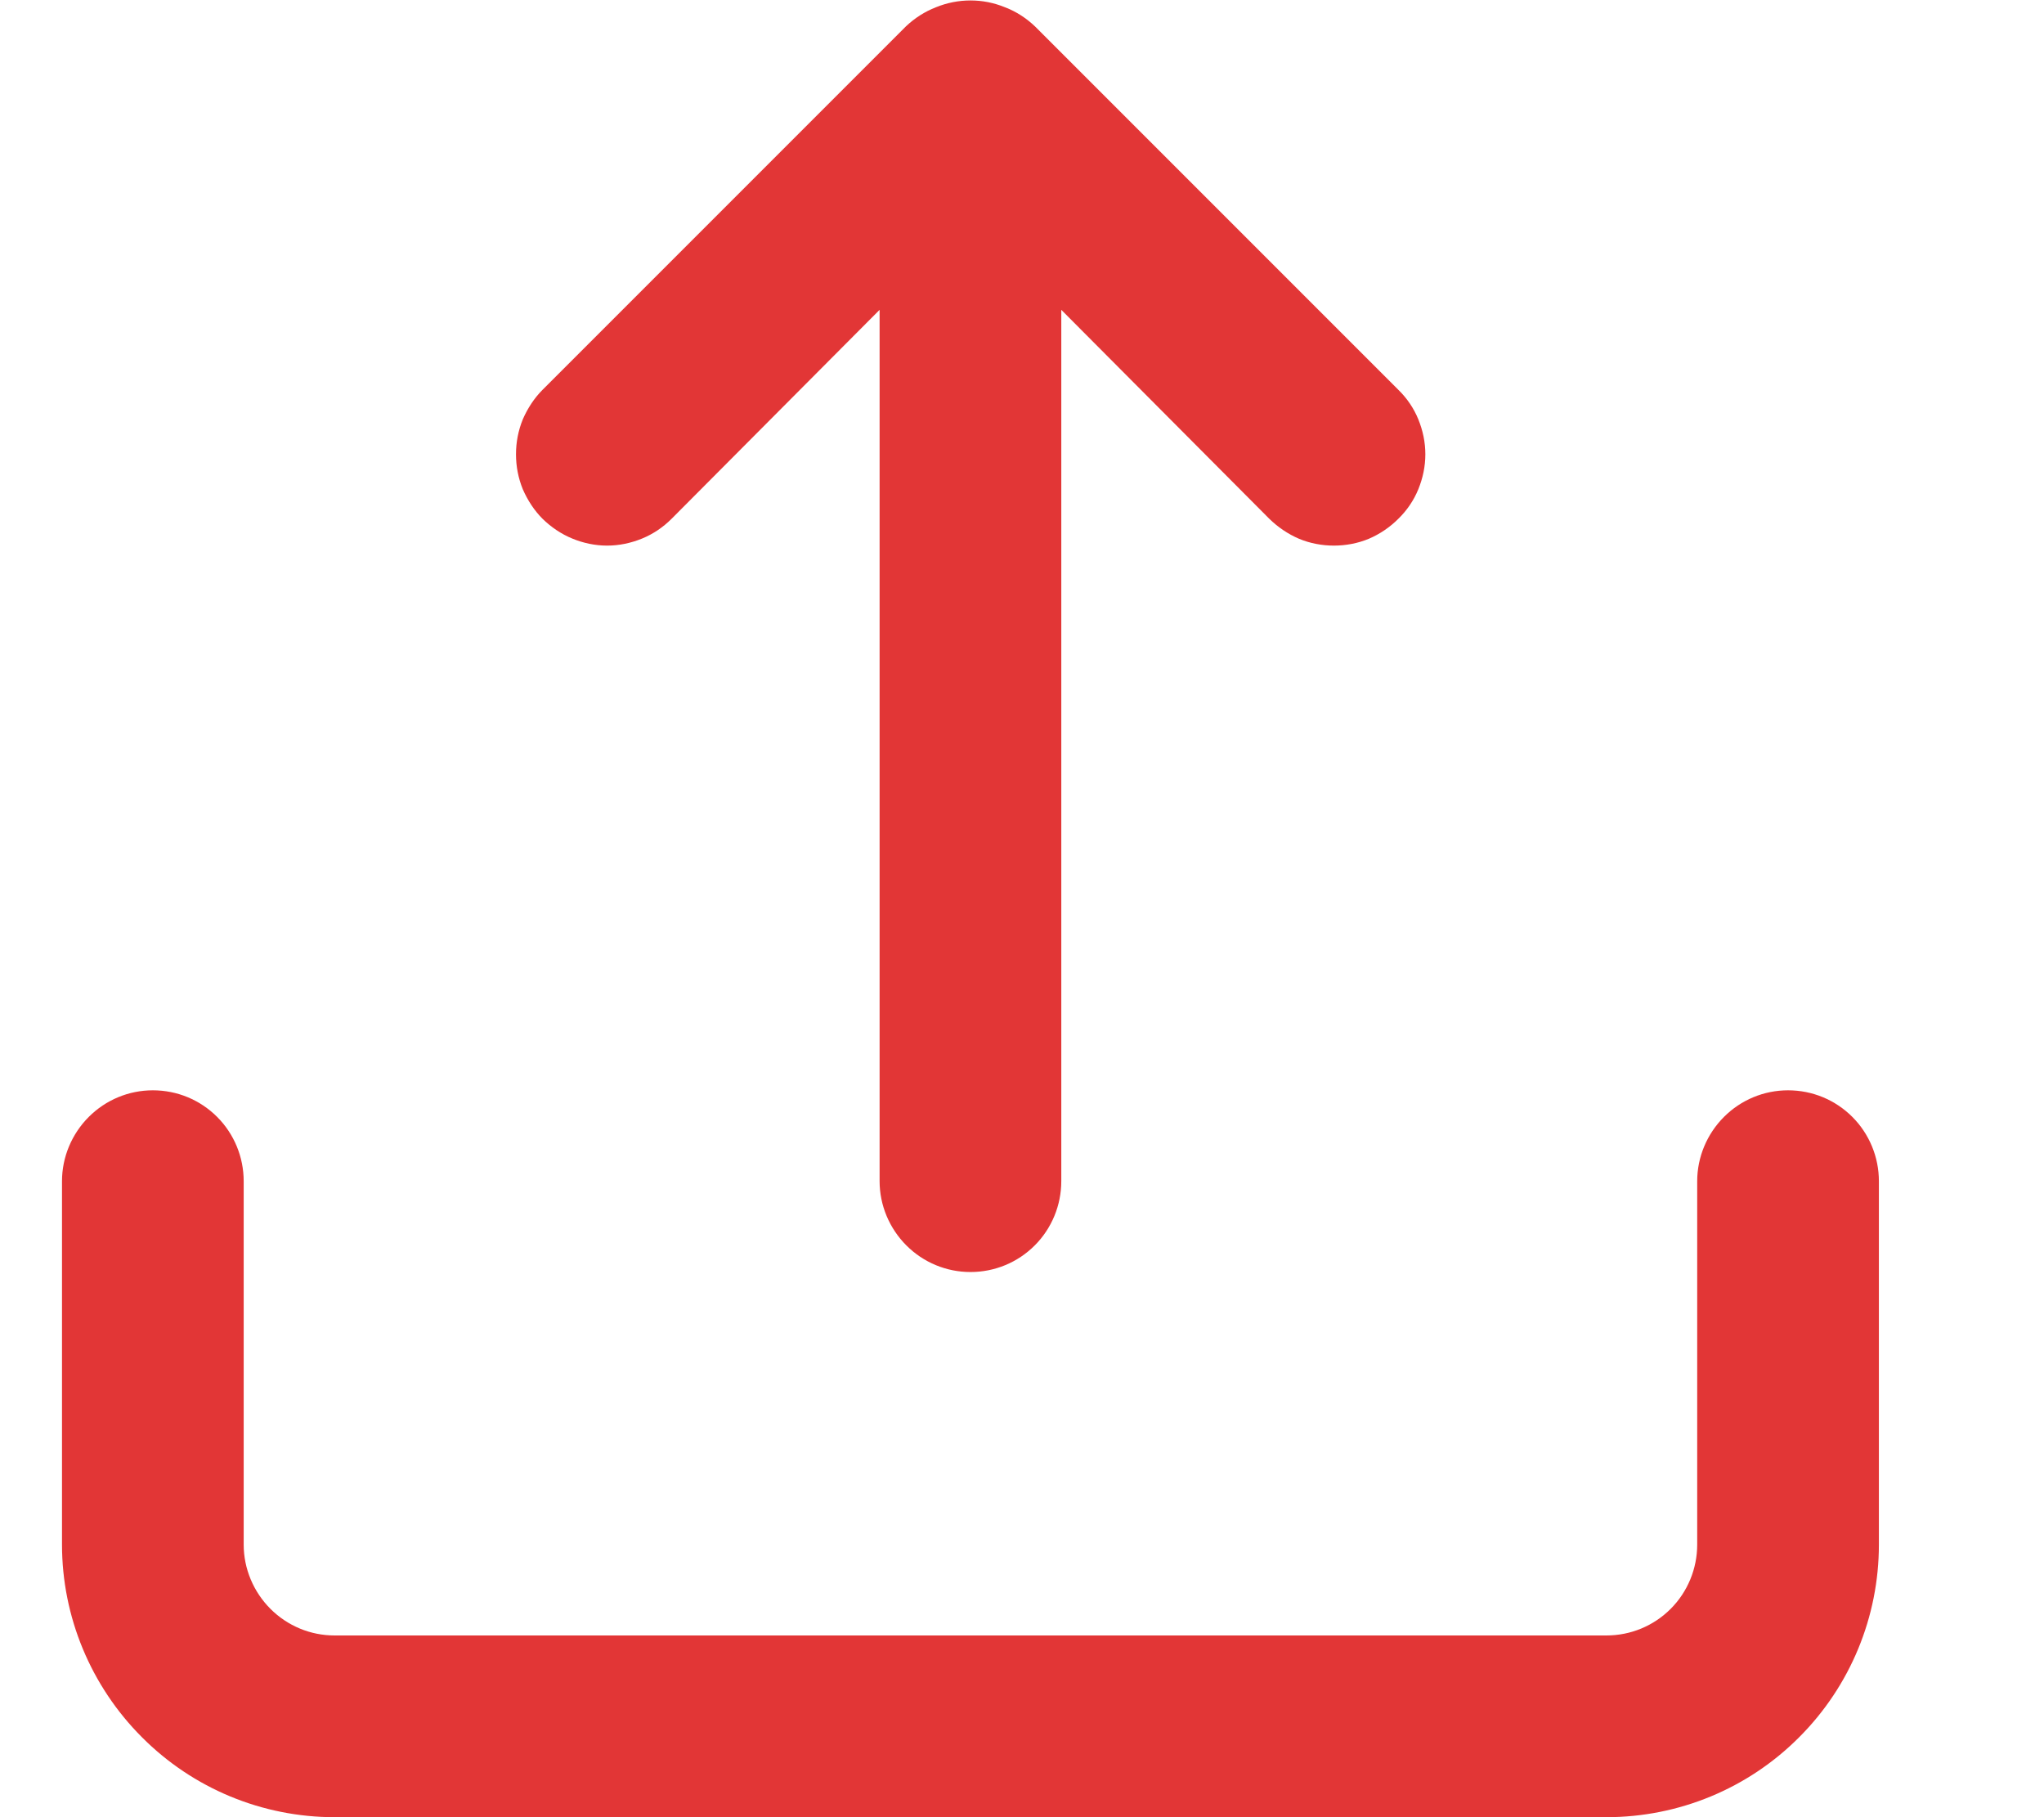 <svg width="9" height="8" viewBox="0 0 9 8" fill="none" xmlns="http://www.w3.org/2000/svg">
<g clip-path="url(#clip0_1424_2139)">
<path d="M2.957 2.284L3.873 1.364V5.2C3.873 5.306 3.916 5.408 3.991 5.483C4.066 5.558 4.167 5.6 4.273 5.6C4.38 5.6 4.481 5.558 4.556 5.483C4.631 5.408 4.673 5.306 4.673 5.2V1.364L5.589 2.284C5.627 2.321 5.671 2.351 5.72 2.372C5.768 2.392 5.821 2.402 5.873 2.402C5.926 2.402 5.979 2.392 6.027 2.372C6.076 2.351 6.12 2.321 6.157 2.284C6.195 2.247 6.225 2.203 6.245 2.154C6.265 2.105 6.276 2.053 6.276 2C6.276 1.947 6.265 1.895 6.245 1.846C6.225 1.797 6.195 1.753 6.157 1.716L4.557 0.116C4.519 0.08 4.475 0.051 4.425 0.032C4.328 -0.008 4.219 -0.008 4.121 0.032C4.072 0.051 4.027 0.08 3.989 0.116L2.389 1.716C2.352 1.753 2.323 1.798 2.302 1.846C2.282 1.895 2.272 1.947 2.272 2C2.272 2.053 2.282 2.105 2.302 2.154C2.323 2.202 2.352 2.247 2.389 2.284C2.427 2.321 2.471 2.351 2.52 2.371C2.568 2.391 2.621 2.402 2.673 2.402C2.726 2.402 2.778 2.391 2.827 2.371C2.876 2.351 2.92 2.321 2.957 2.284ZM7.873 4.8C7.767 4.8 7.666 4.842 7.591 4.917C7.516 4.992 7.473 5.094 7.473 5.2V6.8C7.473 6.906 7.431 7.008 7.356 7.083C7.281 7.158 7.18 7.2 7.073 7.2H1.473C1.367 7.2 1.266 7.158 1.191 7.083C1.116 7.008 1.073 6.906 1.073 6.8V5.2C1.073 5.094 1.031 4.992 0.956 4.917C0.881 4.842 0.78 4.8 0.673 4.8C0.567 4.8 0.466 4.842 0.391 4.917C0.316 4.992 0.273 5.094 0.273 5.2V6.8C0.273 7.118 0.4 7.423 0.625 7.648C0.85 7.874 1.155 8 1.473 8H7.073C7.392 8 7.697 7.874 7.922 7.648C8.147 7.423 8.273 7.118 8.273 6.8V5.2C8.273 5.094 8.231 4.992 8.156 4.917C8.081 4.842 7.98 4.8 7.873 4.8Z" fill="#E23636"/>
</g>
<defs>
<clipPath id="clip0_1424_2139">
<rect width="8" height="8" fill="white" transform="translate(0.273)"/>
</clipPath>
</defs>
</svg>
